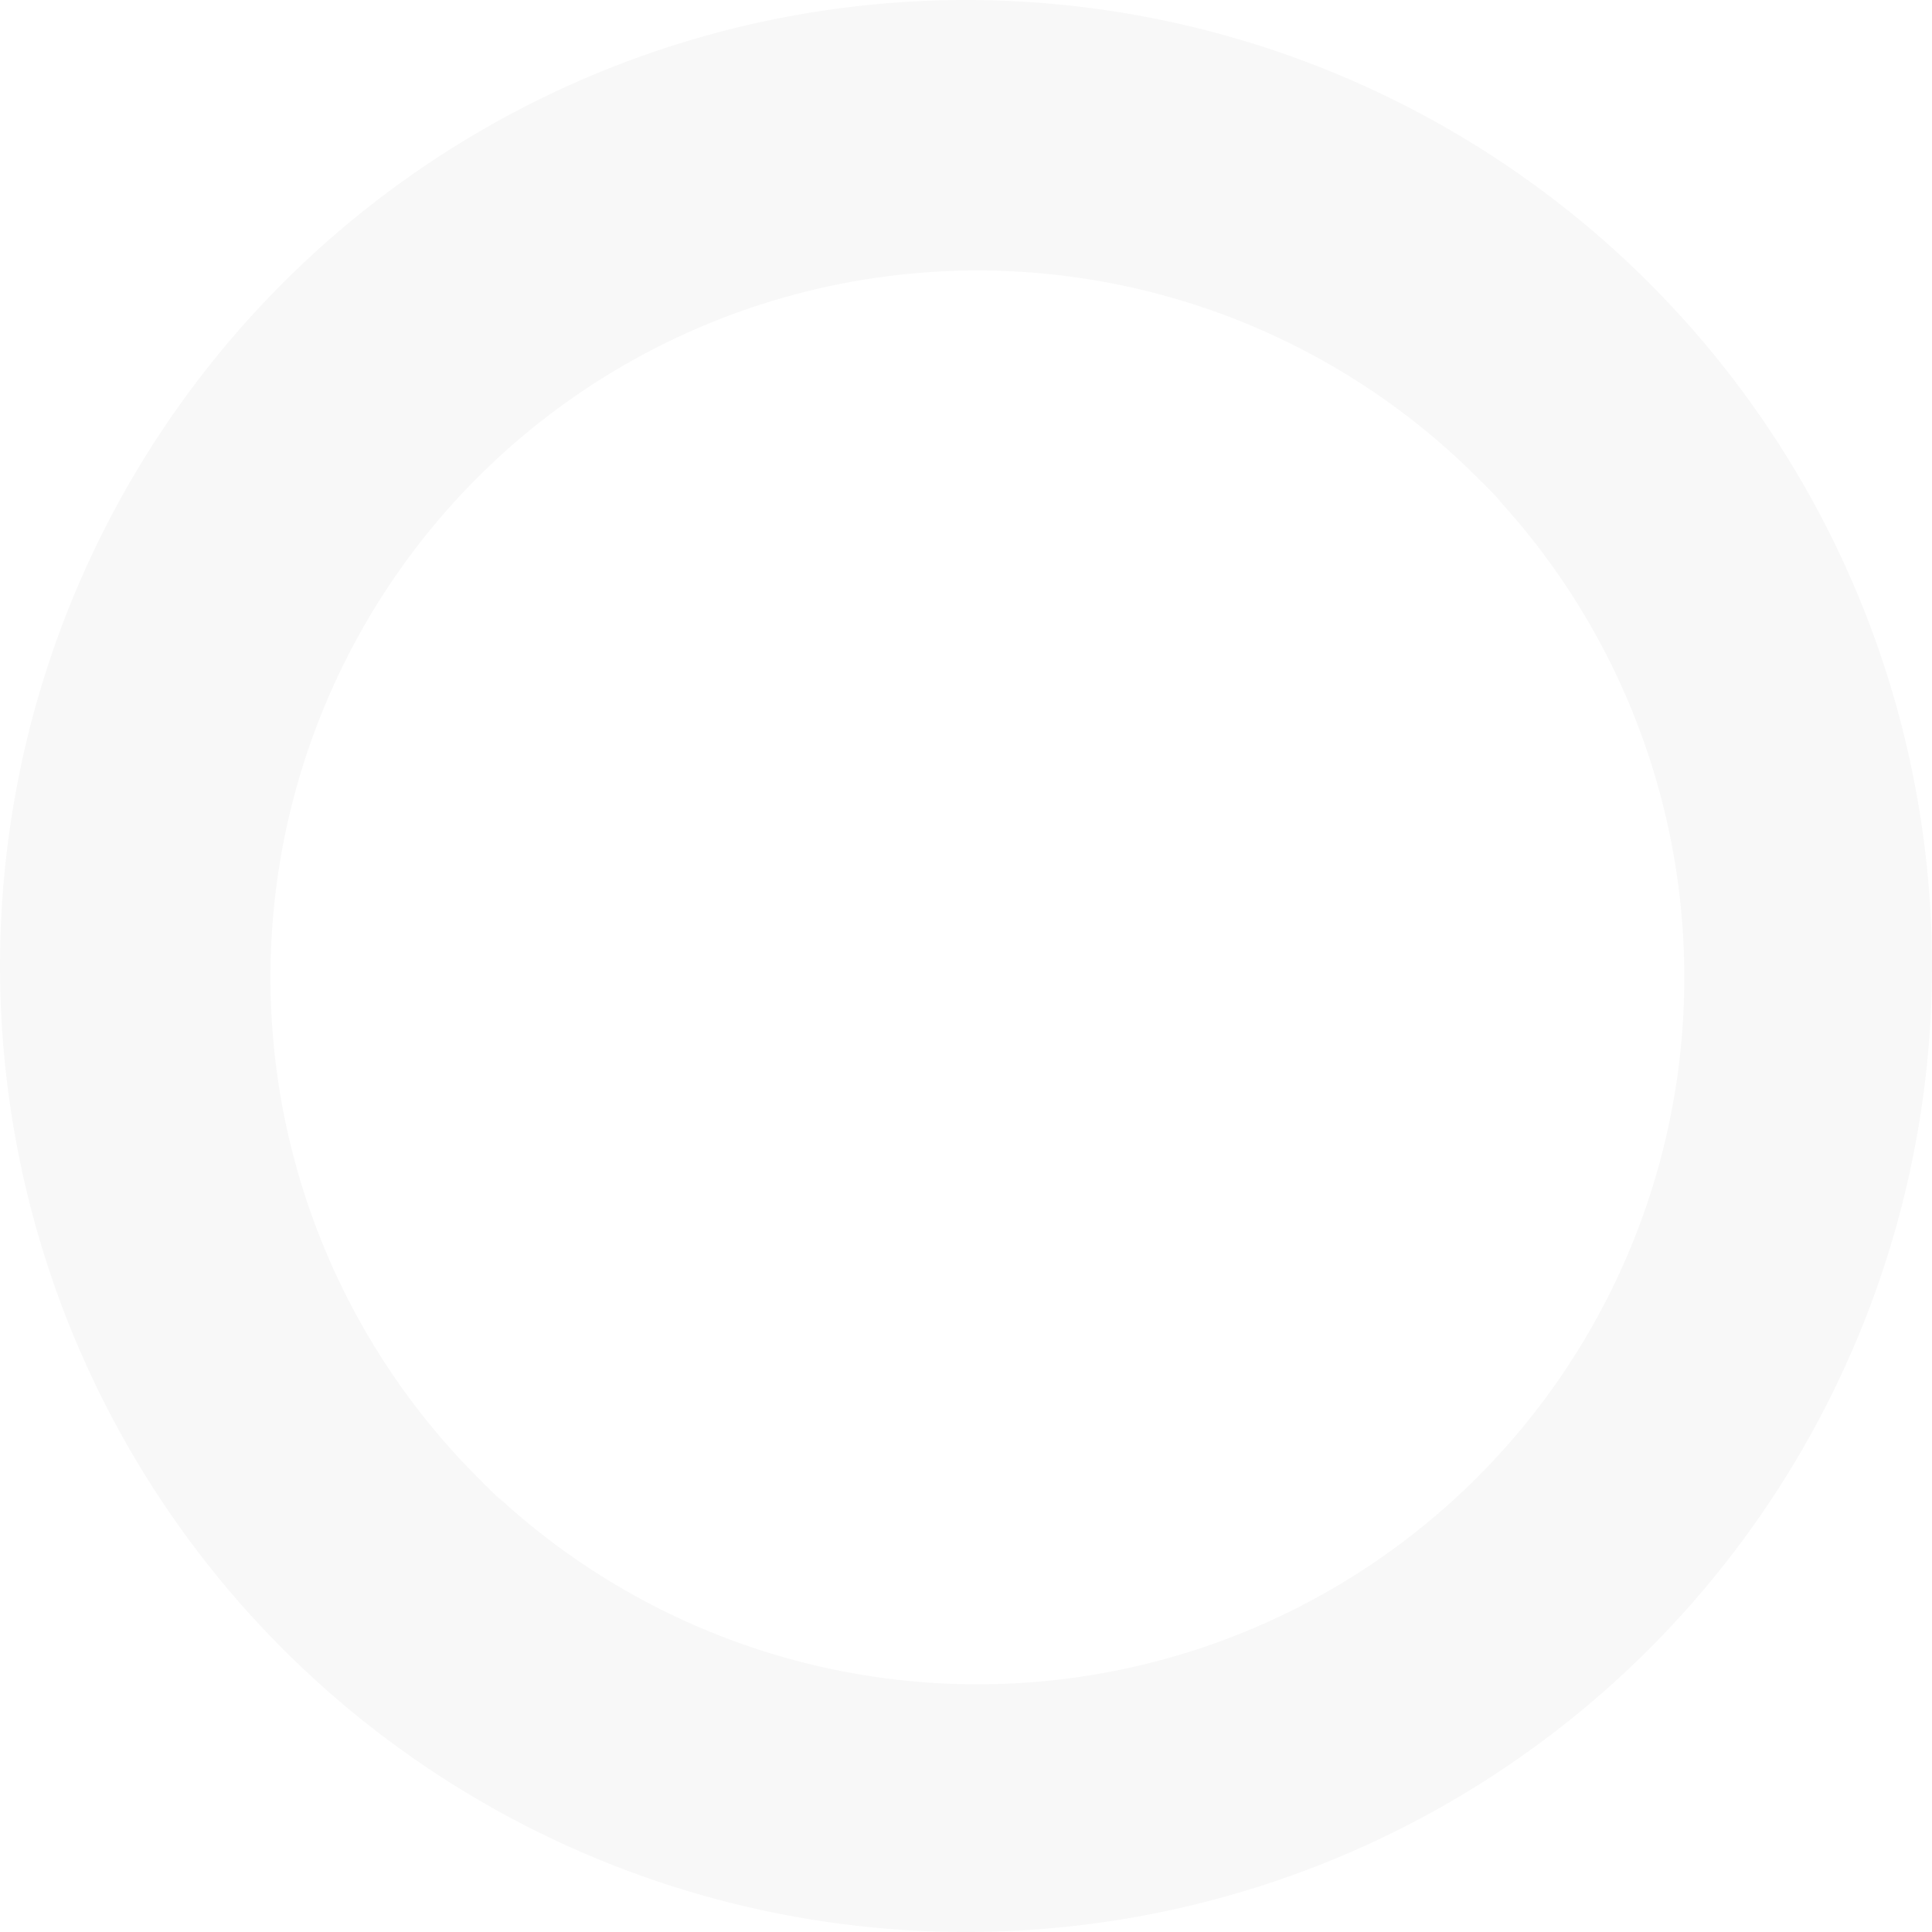 <svg width="200" height="200" viewBox="0 0 200 200" fill="none" xmlns="http://www.w3.org/2000/svg">
<circle cx="100" cy="100" r="100" fill="#F8F8F8"/>
<circle cx="101.18" cy="101.18" r="73.18" fill="white"/>
<g filter="url(#filter0_i_56_147)">
<path fill-rule="evenodd" clip-rule="evenodd" d="M152.594 49.133C139.47 36.657 121.72 29 102.182 29C61.765 29 29 61.765 29 102.182C29 121.72 36.657 139.47 49.133 152.594C35.107 139.261 26.364 120.425 26.364 99.546C26.364 59.128 59.128 26.364 99.546 26.364C120.425 26.364 139.262 35.107 152.594 49.133Z" fill="white"/>
</g>
<defs>
<filter id="filter0_i_56_147" x="26.364" y="26.364" width="126.231" height="126.231" filterUnits="userSpaceOnUse" color-interpolation-filters="sRGB">
<feFlood flood-opacity="0" result="BackgroundImageFix"/>
<feBlend mode="normal" in="SourceGraphic" in2="BackgroundImageFix" result="shape"/>
<feColorMatrix in="SourceAlpha" type="matrix" values="0 0 0 0 0 0 0 0 0 0 0 0 0 0 0 0 0 0 127 0" result="hardAlpha"/>
<feOffset dx="3" dy="3"/>
<feComposite in2="hardAlpha" operator="arithmetic" k2="-1" k3="1"/>
<feColorMatrix type="matrix" values="0 0 0 0 0.775 0 0 0 0 0.775 0 0 0 0 0.775 0 0 0 1 0"/>
<feBlend mode="normal" in2="shape" result="effect1_innerShadow_56_147"/>
</filter>
</defs>
</svg>
